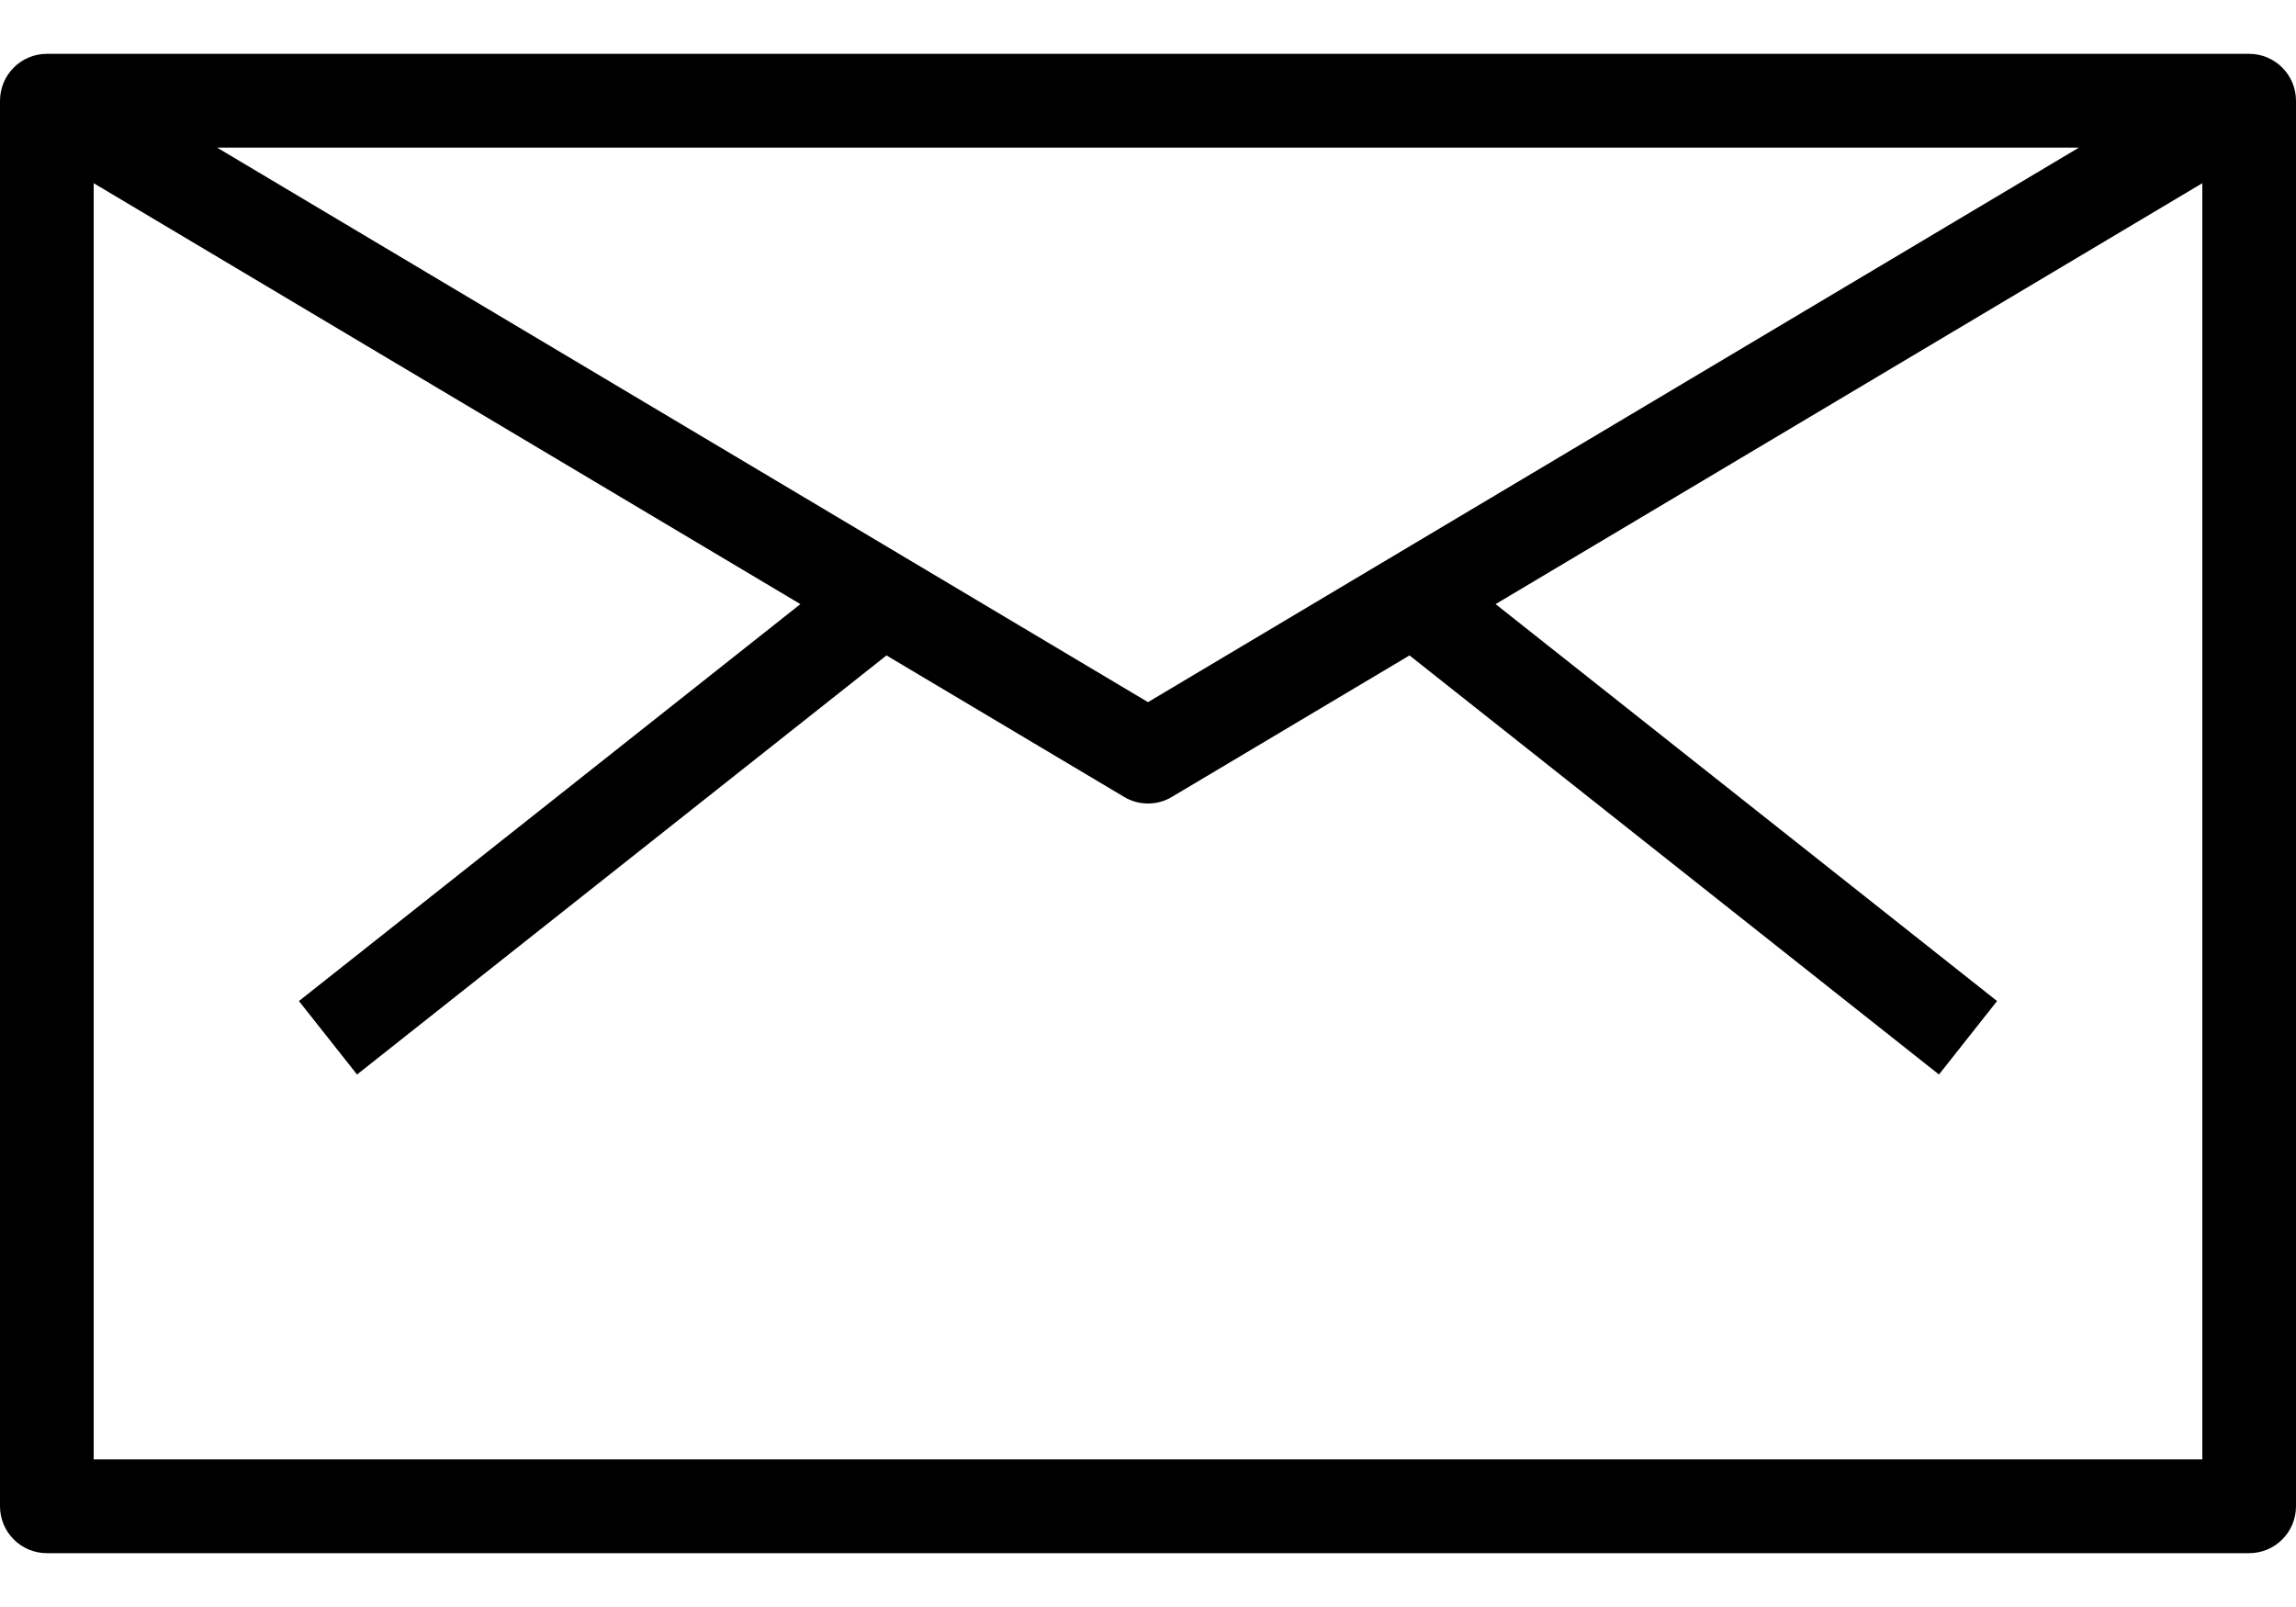 <svg width="20" height="14" viewBox="0 0 20 14" fill="none" xmlns="http://www.w3.org/2000/svg">
<path d="M19.592 0.469H0.408C0.183 0.469 0 0.652 0 0.878V13.122C0 13.348 0.183 13.531 0.408 13.531H19.592C19.817 13.531 20 13.348 20 13.122V0.878C20 0.652 19.817 0.469 19.592 0.469ZM18.109 1.286L10 6.117L1.891 1.286H18.109ZM19.184 12.714H0.816V1.596L6.972 5.263L2.604 8.721L3.11 9.361L7.722 5.71L9.791 6.942C9.855 6.981 9.928 7 10 7C10.072 7 10.145 6.981 10.209 6.942L12.278 5.71L16.89 9.361L17.396 8.721L13.028 5.263L19.184 1.596V12.714Z" fill="black"/>
</svg>

